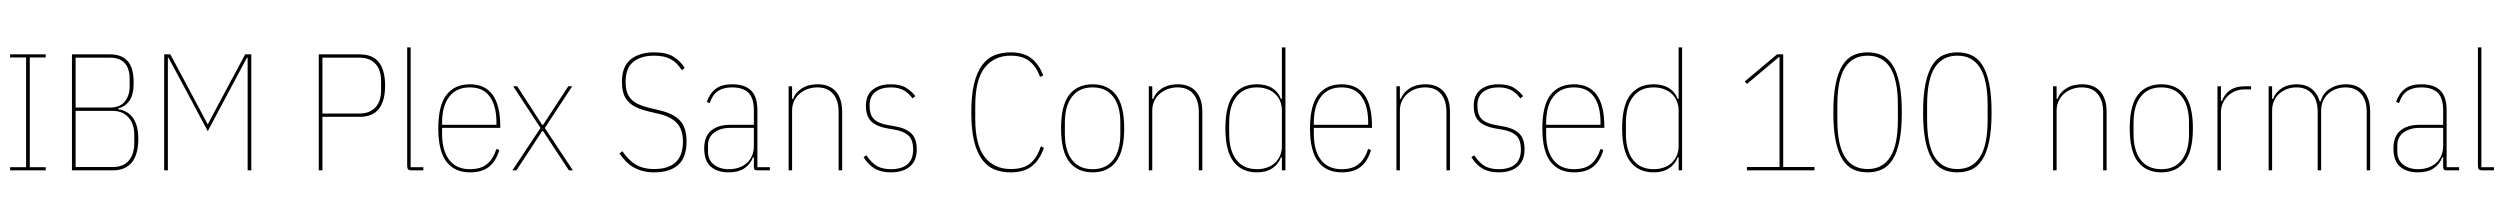 <svg xmlns="http://www.w3.org/2000/svg" xmlns:xlink="http://www.w3.org/1999/xlink" width="361.008" height="31.2"><path fill="black" d="M6.60 24.60L1.46 24.60L1.46 24.14L3.77 24.14L3.77 8.30L1.46 8.30L1.46 7.85L6.60 7.85L6.60 8.30L4.30 8.30L4.30 24.14L6.60 24.14L6.60 24.60ZM10.39 24.60L10.39 7.85L15.94 7.85Q17.52 7.85 18.41 8.80Q19.30 9.74 19.30 11.93L19.30 11.93Q19.30 13.68 18.70 14.53Q18.10 15.38 17.09 15.65L17.09 15.65L17.09 15.79Q18.48 15.98 19.22 17.05Q19.97 18.12 19.97 20.06L19.97 20.06Q19.97 22.32 19.03 23.46Q18.10 24.60 16.30 24.60L16.30 24.60L10.39 24.60ZM10.92 16.01L10.92 24.12L16.30 24.12Q17.11 24.12 17.70 23.86Q18.29 23.59 18.66 23.12Q19.03 22.66 19.21 22.02Q19.39 21.38 19.39 20.66L19.39 20.66L19.39 19.46Q19.39 18.74 19.20 18.12Q19.01 17.50 18.62 17.03Q18.24 16.56 17.64 16.28Q17.04 16.01 16.22 16.01L16.22 16.01L10.92 16.01ZM10.92 8.33L10.92 15.53L15.86 15.53Q17.33 15.53 18.02 14.66Q18.72 13.80 18.72 12.53L18.72 12.53L18.72 11.33Q18.72 10.68 18.56 10.14Q18.41 9.60 18.07 9.19Q17.74 8.78 17.21 8.56Q16.68 8.33 15.94 8.33L15.94 8.33L10.92 8.33ZM35.76 24.60L35.76 8.33L35.66 8.33L33.48 12.41L30 18.94L26.52 12.41L24.34 8.35L24.24 8.35L24.24 24.60L23.71 24.60L23.71 7.85L24.60 7.85L27.94 14.09L29.98 17.93L30.02 17.93L32.06 14.09L35.40 7.85L36.29 7.85L36.29 24.60L35.76 24.60ZM46.56 24.60L46.03 24.60L46.03 7.85L51.96 7.85Q53.81 7.85 54.71 9.00Q55.61 10.15 55.61 12.36L55.61 12.36Q55.61 14.57 54.71 15.72Q53.81 16.87 51.96 16.87L51.96 16.87L46.56 16.87L46.56 24.60ZM46.56 8.33L46.56 16.39L51.96 16.39Q52.75 16.39 53.33 16.13Q53.90 15.86 54.29 15.42Q54.67 14.98 54.85 14.36Q55.03 13.75 55.03 13.06L55.03 13.06L55.03 11.66Q55.03 10.97 54.85 10.36Q54.67 9.74 54.29 9.30Q53.90 8.86 53.33 8.59Q52.75 8.33 51.96 8.33L51.96 8.33L46.56 8.33ZM61.13 24.60L59.45 24.60Q59.09 24.60 58.94 24.46Q58.80 24.31 58.80 23.95L58.80 23.95L58.80 6.84L59.30 6.84L59.30 24.14L61.13 24.14L61.13 24.60ZM67.85 24.89L67.85 24.89Q65.66 24.89 64.48 23.36Q63.29 21.84 63.29 18.53L63.29 18.53Q63.29 15.22 64.48 13.69Q65.66 12.17 67.85 12.17L67.85 12.17Q70.03 12.17 71.14 13.69Q72.24 15.22 72.24 18.22L72.24 18.22L72.24 18.46L63.84 18.46L63.84 19.34Q63.84 21.74 64.87 23.09Q65.90 24.43 67.85 24.43L67.85 24.43Q69.43 24.43 70.32 23.70Q71.21 22.97 71.69 21.50L71.69 21.50L72.10 21.67Q71.62 23.28 70.62 24.08Q69.62 24.89 67.85 24.89ZM67.85 12.62L67.85 12.62Q65.90 12.62 64.87 13.97Q63.84 15.31 63.84 17.71L63.84 17.71L63.84 18.02L71.69 18.02L71.69 17.71Q71.69 15.31 70.74 13.97Q69.79 12.62 67.85 12.62ZM74.57 24.60L73.99 24.60L78.05 18.48L74.11 12.46L74.69 12.46L78.29 18.02L78.43 18.02L82.06 12.46L82.63 12.46L78.67 18.48L82.73 24.60L82.15 24.60L78.43 18.94L78.29 18.94L74.57 24.60ZM94.46 24.89L94.46 24.89Q93.53 24.89 92.77 24.68Q92.02 24.48 91.42 24.12Q90.82 23.76 90.34 23.26Q89.86 22.75 89.45 22.15L89.45 22.15L89.88 21.84Q90.29 22.42 90.73 22.90Q91.18 23.38 91.72 23.71Q92.26 24.05 92.93 24.23Q93.60 24.41 94.46 24.41L94.46 24.41Q96.50 24.41 97.56 23.44Q98.62 22.46 98.62 20.42L98.62 20.42Q98.62 18.74 97.76 17.80Q96.91 16.85 95.14 16.44L95.14 16.44L93.62 16.08Q92.62 15.84 91.90 15.50Q91.18 15.17 90.71 14.66Q90.24 14.16 90.02 13.45Q89.81 12.74 89.81 11.81L89.81 11.81Q89.81 9.60 91.07 8.58Q92.33 7.56 94.46 7.56L94.46 7.56Q96.22 7.56 97.22 8.17Q98.23 8.78 98.88 9.82L98.88 9.82L98.45 10.13Q98.11 9.60 97.73 9.20Q97.34 8.81 96.88 8.56Q96.41 8.30 95.82 8.17Q95.23 8.04 94.46 8.04L94.46 8.04Q92.54 8.04 91.44 8.94Q90.34 9.84 90.34 11.81L90.34 11.81Q90.34 12.65 90.53 13.26Q90.72 13.87 91.14 14.32Q91.56 14.76 92.21 15.06Q92.86 15.36 93.77 15.58L93.77 15.58L95.28 15.94Q97.32 16.42 98.23 17.45Q99.14 18.48 99.14 20.38L99.14 20.38Q99.14 22.75 97.93 23.82Q96.72 24.89 94.46 24.89ZM111.17 24.60L109.42 24.60Q109.08 24.60 108.97 24.49Q108.86 24.38 108.86 24.05L108.86 24.05L108.86 22.73L108.72 22.73Q108.38 23.69 107.51 24.29Q106.63 24.89 105.24 24.89L105.24 24.89Q103.58 24.89 102.64 24.06Q101.69 23.23 101.69 21.46L101.69 21.46Q101.69 19.68 102.70 18.85Q103.70 18.02 105.48 18.02L105.48 18.02L108.86 18.02L108.86 15.98Q108.86 14.14 108.06 13.38Q107.26 12.62 105.72 12.62L105.72 12.62Q104.50 12.62 103.70 13.13Q102.91 13.63 102.48 14.90L102.48 14.90L102.07 14.71Q102.50 13.46 103.36 12.82Q104.21 12.17 105.72 12.17L105.72 12.17Q107.54 12.17 108.46 13.07Q109.37 13.97 109.37 15.91L109.37 15.91L109.37 24.14L111.17 24.14L111.17 24.60ZM105.24 24.43L105.24 24.43Q105.98 24.43 106.64 24.22Q107.30 24 107.80 23.58Q108.29 23.16 108.58 22.52Q108.86 21.89 108.86 21.05L108.86 21.05L108.86 18.46L105.48 18.46Q104.09 18.46 103.16 19.12Q102.24 19.78 102.24 20.98L102.24 20.98L102.24 21.91Q102.24 23.11 103.09 23.77Q103.94 24.43 105.24 24.43ZM114.38 24.60L113.88 24.60L113.88 12.46L114.38 12.46L114.38 14.28L114.53 14.28Q114.84 13.37 115.78 12.77Q116.71 12.17 118.06 12.17L118.06 12.17Q119.78 12.17 120.70 13.21Q121.61 14.26 121.61 16.15L121.61 16.15L121.61 24.60L121.10 24.60L121.10 16.15Q121.10 14.50 120.31 13.56Q119.52 12.62 118.03 12.62L118.03 12.62Q117.31 12.62 116.65 12.85Q115.99 13.08 115.49 13.51Q114.98 13.94 114.68 14.57Q114.38 15.19 114.38 15.98L114.38 15.98L114.38 24.60ZM128.64 24.89L128.64 24.89Q127.34 24.89 126.41 24.40Q125.47 23.90 124.70 22.70L124.70 22.70L125.11 22.42Q125.86 23.54 126.66 23.99Q127.46 24.43 128.64 24.43L128.64 24.43Q130.18 24.43 131.02 23.74Q131.86 23.04 131.86 21.60L131.86 21.60Q131.86 20.23 131.21 19.60Q130.56 18.96 129.17 18.72L129.17 18.72L128.18 18.55Q126.65 18.29 125.84 17.56Q125.04 16.82 125.04 15.26L125.04 15.26Q125.04 13.73 126.02 12.95Q127.01 12.17 128.59 12.17L128.59 12.17Q130.01 12.17 130.81 12.66Q131.62 13.15 132.17 13.87L132.17 13.87L131.78 14.21Q131.52 13.87 131.23 13.58Q130.94 13.30 130.57 13.08Q130.20 12.86 129.72 12.74Q129.24 12.62 128.62 12.62L128.62 12.62Q127.25 12.62 126.41 13.27Q125.57 13.92 125.57 15.24L125.57 15.24Q125.57 16.56 126.20 17.20Q126.84 17.83 128.28 18.07L128.28 18.07L129.26 18.24Q130.78 18.50 131.58 19.25Q132.38 19.99 132.38 21.58L132.38 21.58Q132.38 23.23 131.38 24.06Q130.37 24.89 128.64 24.89ZM145.94 24.89L145.94 24.89Q144.65 24.89 143.60 24.47Q142.56 24.05 141.82 23.04Q141.07 22.03 140.66 20.38Q140.26 18.72 140.26 16.22L140.26 16.22Q140.26 13.75 140.66 12.08Q141.07 10.42 141.82 9.41Q142.56 8.40 143.60 7.98Q144.65 7.56 145.94 7.56L145.94 7.56Q147.86 7.56 148.96 8.44Q150.05 9.31 150.65 10.90L150.65 10.90L150.19 11.11Q149.64 9.60 148.64 8.82Q147.65 8.04 145.94 8.04L145.94 8.04Q143.57 8.04 142.20 9.77Q140.83 11.50 140.83 15.29L140.83 15.29L140.83 17.16Q140.83 20.95 142.20 22.68Q143.57 24.41 145.94 24.41L145.94 24.41Q147.79 24.41 148.79 23.58Q149.78 22.75 150.29 21.14L150.29 21.14L150.74 21.34Q150.19 23.02 149.06 23.95Q147.94 24.89 145.94 24.89ZM157.78 24.89L157.78 24.89Q155.59 24.89 154.40 23.36Q153.22 21.84 153.22 18.53L153.22 18.53Q153.22 15.22 154.40 13.69Q155.59 12.17 157.78 12.17L157.78 12.17Q159.96 12.17 161.15 13.69Q162.34 15.22 162.34 18.53L162.34 18.53Q162.34 21.84 161.15 23.36Q159.96 24.89 157.78 24.89ZM157.78 24.43L157.78 24.43Q159.72 24.43 160.75 23.09Q161.78 21.74 161.78 19.34L161.78 19.34L161.78 17.71Q161.78 15.31 160.75 13.97Q159.72 12.62 157.78 12.62L157.78 12.62Q155.83 12.62 154.80 13.97Q153.77 15.31 153.77 17.71L153.77 17.71L153.77 19.34Q153.77 21.74 154.80 23.09Q155.83 24.43 157.78 24.43ZM166.39 24.60L165.89 24.60L165.89 12.46L166.39 12.46L166.39 14.28L166.54 14.28Q166.85 13.37 167.78 12.77Q168.72 12.17 170.06 12.17L170.06 12.17Q171.79 12.17 172.70 13.21Q173.62 14.26 173.62 16.15L173.62 16.15L173.62 24.60L173.11 24.60L173.11 16.15Q173.11 14.50 172.32 13.56Q171.53 12.62 170.04 12.62L170.04 12.62Q169.32 12.62 168.66 12.85Q168.00 13.08 167.50 13.51Q166.99 13.94 166.69 14.57Q166.39 15.19 166.39 15.98L166.39 15.98L166.39 24.60ZM185.11 24.60L185.11 22.73L184.97 22.73Q184.63 23.69 183.74 24.29Q182.86 24.89 181.51 24.89L181.51 24.89Q179.33 24.89 178.14 23.36Q176.95 21.84 176.95 18.53L176.95 18.53Q176.95 15.22 178.14 13.69Q179.33 12.17 181.51 12.17L181.51 12.17Q182.86 12.17 183.74 12.74Q184.63 13.32 184.97 14.28L184.97 14.28L185.11 14.28L185.11 6.84L185.62 6.84L185.62 24.60L185.11 24.60ZM181.51 24.43L181.51 24.43Q182.28 24.43 182.94 24.20Q183.60 23.98 184.08 23.54Q184.56 23.11 184.84 22.49Q185.11 21.86 185.11 21.07L185.11 21.07L185.11 15.98Q185.11 15.19 184.84 14.57Q184.56 13.94 184.08 13.51Q183.60 13.08 182.94 12.85Q182.28 12.62 181.51 12.62L181.51 12.62Q179.57 12.62 178.54 13.97Q177.50 15.31 177.50 17.71L177.50 17.71L177.50 19.34Q177.50 21.74 178.54 23.09Q179.57 24.43 181.51 24.43ZM193.73 24.89L193.73 24.89Q191.54 24.89 190.36 23.36Q189.17 21.84 189.17 18.53L189.17 18.53Q189.17 15.22 190.36 13.69Q191.54 12.17 193.73 12.17L193.73 12.17Q195.91 12.17 197.02 13.69Q198.12 15.22 198.12 18.22L198.12 18.22L198.12 18.46L189.72 18.46L189.72 19.34Q189.72 21.74 190.75 23.09Q191.78 24.43 193.73 24.43L193.73 24.43Q195.31 24.43 196.20 23.70Q197.09 22.97 197.57 21.50L197.57 21.50L197.98 21.67Q197.50 23.28 196.50 24.08Q195.50 24.89 193.73 24.89ZM193.73 12.62L193.73 12.62Q191.78 12.62 190.75 13.97Q189.72 15.31 189.72 17.71L189.72 17.71L189.72 18.02L197.57 18.02L197.57 17.71Q197.57 15.31 196.62 13.97Q195.67 12.62 193.73 12.62ZM202.15 24.60L201.65 24.60L201.65 12.46L202.15 12.46L202.15 14.28L202.30 14.28Q202.61 13.37 203.54 12.77Q204.48 12.17 205.82 12.17L205.82 12.17Q207.55 12.17 208.46 13.21Q209.38 14.26 209.38 16.15L209.38 16.15L209.38 24.60L208.87 24.60L208.87 16.15Q208.87 14.50 208.08 13.56Q207.29 12.62 205.80 12.62L205.80 12.62Q205.08 12.62 204.42 12.85Q203.76 13.08 203.26 13.51Q202.75 13.94 202.45 14.57Q202.15 15.19 202.15 15.98L202.15 15.98L202.15 24.60ZM216.41 24.89L216.41 24.89Q215.11 24.89 214.18 24.40Q213.24 23.90 212.47 22.70L212.47 22.70L212.88 22.42Q213.62 23.54 214.43 23.99Q215.23 24.43 216.41 24.43L216.41 24.43Q217.94 24.43 218.78 23.74Q219.62 23.04 219.62 21.60L219.62 21.60Q219.62 20.23 218.98 19.60Q218.33 18.96 216.94 18.72L216.94 18.72L215.95 18.55Q214.42 18.29 213.61 17.56Q212.81 16.82 212.81 15.26L212.81 15.26Q212.81 13.73 213.79 12.95Q214.78 12.17 216.36 12.17L216.36 12.17Q217.78 12.17 218.58 12.66Q219.38 13.15 219.94 13.87L219.94 13.87L219.55 14.21Q219.29 13.87 219 13.58Q218.71 13.30 218.34 13.08Q217.97 12.86 217.49 12.74Q217.01 12.62 216.38 12.62L216.38 12.62Q215.02 12.62 214.18 13.27Q213.34 13.92 213.34 15.24L213.34 15.24Q213.34 16.56 213.97 17.20Q214.61 17.83 216.05 18.07L216.05 18.07L217.03 18.24Q218.54 18.50 219.35 19.25Q220.15 19.99 220.15 21.58L220.15 21.58Q220.15 23.23 219.14 24.06Q218.14 24.89 216.41 24.89ZM227.28 24.89L227.28 24.89Q225.10 24.89 223.91 23.36Q222.72 21.84 222.72 18.53L222.72 18.53Q222.72 15.22 223.91 13.69Q225.10 12.17 227.28 12.17L227.28 12.17Q229.46 12.17 230.57 13.69Q231.67 15.22 231.67 18.22L231.67 18.22L231.67 18.46L223.27 18.46L223.27 19.34Q223.27 21.74 224.30 23.09Q225.34 24.43 227.28 24.43L227.28 24.43Q228.86 24.43 229.75 23.70Q230.64 22.97 231.12 21.50L231.12 21.50L231.53 21.67Q231.05 23.28 230.05 24.08Q229.06 24.89 227.28 24.89ZM227.28 12.62L227.28 12.62Q225.34 12.62 224.30 13.97Q223.27 15.31 223.27 17.71L223.27 17.71L223.27 18.02L231.12 18.02L231.12 17.71Q231.12 15.31 230.17 13.97Q229.22 12.62 227.28 12.62ZM242.40 24.60L242.40 22.73L242.26 22.73Q241.92 23.69 241.03 24.29Q240.14 24.89 238.80 24.89L238.80 24.89Q236.62 24.89 235.43 23.36Q234.24 21.84 234.24 18.53L234.24 18.53Q234.24 15.22 235.43 13.69Q236.62 12.17 238.80 12.17L238.80 12.17Q240.14 12.17 241.03 12.74Q241.92 13.32 242.26 14.28L242.26 14.28L242.40 14.28L242.40 6.84L242.90 6.84L242.90 24.60L242.40 24.60ZM238.80 24.43L238.80 24.43Q239.57 24.43 240.23 24.20Q240.89 23.98 241.37 23.54Q241.85 23.11 242.12 22.49Q242.40 21.86 242.40 21.07L242.40 21.07L242.40 15.98Q242.40 15.19 242.12 14.57Q241.85 13.94 241.37 13.51Q240.89 13.08 240.23 12.85Q239.57 12.62 238.80 12.62L238.80 12.62Q236.86 12.62 235.82 13.97Q234.79 15.31 234.79 17.71L234.79 17.71L234.79 19.34Q234.79 21.74 235.82 23.09Q236.86 24.43 238.80 24.43ZM262.01 24.60L252.26 24.60L252.26 24.12L256.97 24.12L256.97 8.23L256.90 8.23L252.26 12.12L251.95 11.76L256.61 7.85L257.50 7.85L257.50 24.12L262.01 24.12L262.01 24.60ZM269.69 24.89L269.69 24.89Q268.54 24.89 267.62 24.47Q266.71 24.05 266.08 23.05Q265.44 22.06 265.09 20.39Q264.74 18.72 264.74 16.22L264.74 16.22Q264.74 13.73 265.09 12.06Q265.44 10.39 266.08 9.40Q266.71 8.40 267.62 7.98Q268.54 7.56 269.69 7.56L269.69 7.56Q270.84 7.56 271.75 7.98Q272.66 8.40 273.30 9.40Q273.94 10.39 274.28 12.06Q274.63 13.73 274.63 16.22L274.63 16.22Q274.63 18.72 274.28 20.39Q273.94 22.06 273.30 23.05Q272.66 24.05 271.75 24.47Q270.84 24.89 269.69 24.89ZM269.69 24.41L269.69 24.41Q271.85 24.41 272.95 22.68Q274.06 20.95 274.06 17.28L274.06 17.28L274.06 15.17Q274.06 11.50 272.95 9.77Q271.85 8.04 269.69 8.04L269.69 8.04Q267.53 8.04 266.42 9.77Q265.32 11.50 265.32 15.17L265.32 15.17L265.32 17.28Q265.32 20.95 266.42 22.68Q267.53 24.41 269.69 24.41ZM282.65 24.89L282.65 24.89Q281.50 24.89 280.58 24.47Q279.67 24.05 279.04 23.05Q278.40 22.06 278.05 20.39Q277.70 18.72 277.70 16.22L277.70 16.22Q277.70 13.73 278.05 12.06Q278.40 10.39 279.04 9.40Q279.67 8.40 280.58 7.98Q281.50 7.56 282.65 7.56L282.65 7.56Q283.80 7.56 284.71 7.98Q285.62 8.40 286.26 9.40Q286.90 10.39 287.24 12.06Q287.59 13.73 287.59 16.22L287.59 16.22Q287.59 18.72 287.24 20.39Q286.90 22.06 286.26 23.05Q285.62 24.05 284.71 24.47Q283.80 24.89 282.65 24.89ZM282.65 24.41L282.65 24.41Q284.81 24.41 285.91 22.68Q287.02 20.95 287.02 17.28L287.02 17.28L287.02 15.17Q287.02 11.50 285.91 9.77Q284.81 8.04 282.65 8.04L282.65 8.04Q280.49 8.04 279.38 9.77Q278.28 11.50 278.28 15.17L278.28 15.17L278.28 17.28Q278.28 20.95 279.38 22.68Q280.49 24.41 282.65 24.41ZM296.98 24.60L296.47 24.60L296.47 12.46L296.98 12.46L296.98 14.28L297.12 14.28Q297.43 13.37 298.37 12.77Q299.30 12.17 300.65 12.17L300.65 12.17Q302.38 12.17 303.29 13.21Q304.20 14.26 304.20 16.15L304.20 16.15L304.20 24.60L303.70 24.60L303.70 16.15Q303.70 14.50 302.90 13.56Q302.11 12.62 300.62 12.62L300.62 12.62Q299.90 12.62 299.24 12.85Q298.58 13.08 298.08 13.51Q297.58 13.94 297.28 14.57Q296.98 15.19 296.98 15.98L296.98 15.98L296.98 24.60ZM312.10 24.89L312.10 24.89Q309.91 24.89 308.72 23.36Q307.54 21.84 307.54 18.53L307.54 18.53Q307.54 15.22 308.72 13.69Q309.91 12.17 312.10 12.17L312.10 12.17Q314.28 12.17 315.47 13.69Q316.66 15.22 316.66 18.53L316.66 18.53Q316.66 21.84 315.47 23.36Q314.28 24.89 312.10 24.89ZM312.10 24.43L312.10 24.43Q314.04 24.43 315.07 23.09Q316.10 21.74 316.10 19.34L316.10 19.34L316.10 17.71Q316.10 15.31 315.07 13.97Q314.04 12.62 312.10 12.62L312.10 12.62Q310.15 12.62 309.12 13.97Q308.09 15.31 308.09 17.71L308.09 17.71L308.09 19.34Q308.09 21.74 309.12 23.09Q310.15 24.43 312.10 24.43ZM320.71 24.60L320.21 24.60L320.21 12.46L320.71 12.46L320.71 14.57L320.86 14.57Q321.22 13.58 322.04 13.02Q322.87 12.46 324.12 12.46L324.12 12.46L325.06 12.46L325.06 12.91L324.12 12.91Q323.42 12.91 322.81 13.15Q322.20 13.39 321.73 13.84Q321.26 14.28 320.99 14.89Q320.71 15.50 320.71 16.25L320.71 16.25L320.71 24.60ZM328.10 24.60L327.60 24.60L327.60 12.46L328.10 12.46L328.10 14.28L328.25 14.28Q328.56 13.37 329.45 12.77Q330.34 12.17 331.66 12.17L331.66 12.17Q332.95 12.17 333.79 12.82Q334.63 13.46 334.97 14.64L334.97 14.64L335.11 14.64Q335.26 14.04 335.60 13.58Q335.95 13.13 336.43 12.82Q336.91 12.50 337.51 12.34Q338.11 12.17 338.74 12.17L338.74 12.17Q340.42 12.17 341.34 13.21Q342.26 14.26 342.26 16.15L342.26 16.15L342.26 24.60L341.76 24.60L341.76 16.15Q341.76 14.50 340.96 13.56Q340.15 12.62 338.71 12.62L338.71 12.62Q337.99 12.62 337.36 12.85Q336.72 13.08 336.23 13.51Q335.74 13.94 335.46 14.57Q335.18 15.19 335.18 15.98L335.18 15.98L335.18 24.60L334.68 24.60L334.68 16.15Q334.68 14.50 333.88 13.56Q333.07 12.62 331.63 12.62L331.63 12.62Q330.91 12.62 330.28 12.85Q329.64 13.08 329.15 13.51Q328.66 13.94 328.38 14.57Q328.10 15.19 328.10 15.98L328.10 15.98L328.10 24.60ZM355.10 24.60L353.35 24.60Q353.02 24.60 352.91 24.49Q352.80 24.38 352.80 24.05L352.80 24.05L352.80 22.73L352.66 22.73Q352.32 23.69 351.44 24.29Q350.57 24.89 349.18 24.89L349.18 24.89Q347.52 24.89 346.57 24.06Q345.62 23.23 345.62 21.46L345.62 21.46Q345.62 19.68 346.63 18.85Q347.64 18.02 349.42 18.02L349.42 18.02L352.80 18.02L352.80 15.98Q352.80 14.14 352.00 13.38Q351.19 12.62 349.66 12.62L349.66 12.62Q348.43 12.62 347.64 13.13Q346.85 13.63 346.42 14.90L346.42 14.90L346.01 14.71Q346.44 13.46 347.29 12.82Q348.14 12.17 349.66 12.17L349.66 12.17Q351.48 12.17 352.39 13.07Q353.30 13.97 353.30 15.91L353.30 15.91L353.30 24.14L355.10 24.14L355.10 24.60ZM349.18 24.43L349.18 24.43Q349.92 24.43 350.58 24.22Q351.24 24 351.73 23.58Q352.22 23.16 352.51 22.52Q352.80 21.89 352.80 21.05L352.80 21.05L352.80 18.46L349.42 18.46Q348.02 18.46 347.10 19.12Q346.18 19.78 346.18 20.98L346.18 20.98L346.18 21.91Q346.18 23.11 347.03 23.77Q347.88 24.43 349.18 24.43ZM360.14 24.60L358.46 24.60Q358.10 24.60 357.96 24.46Q357.82 24.31 357.82 23.95L357.82 23.95L357.82 6.84L358.32 6.84L358.32 24.14L360.14 24.14L360.14 24.60Z"/></svg>